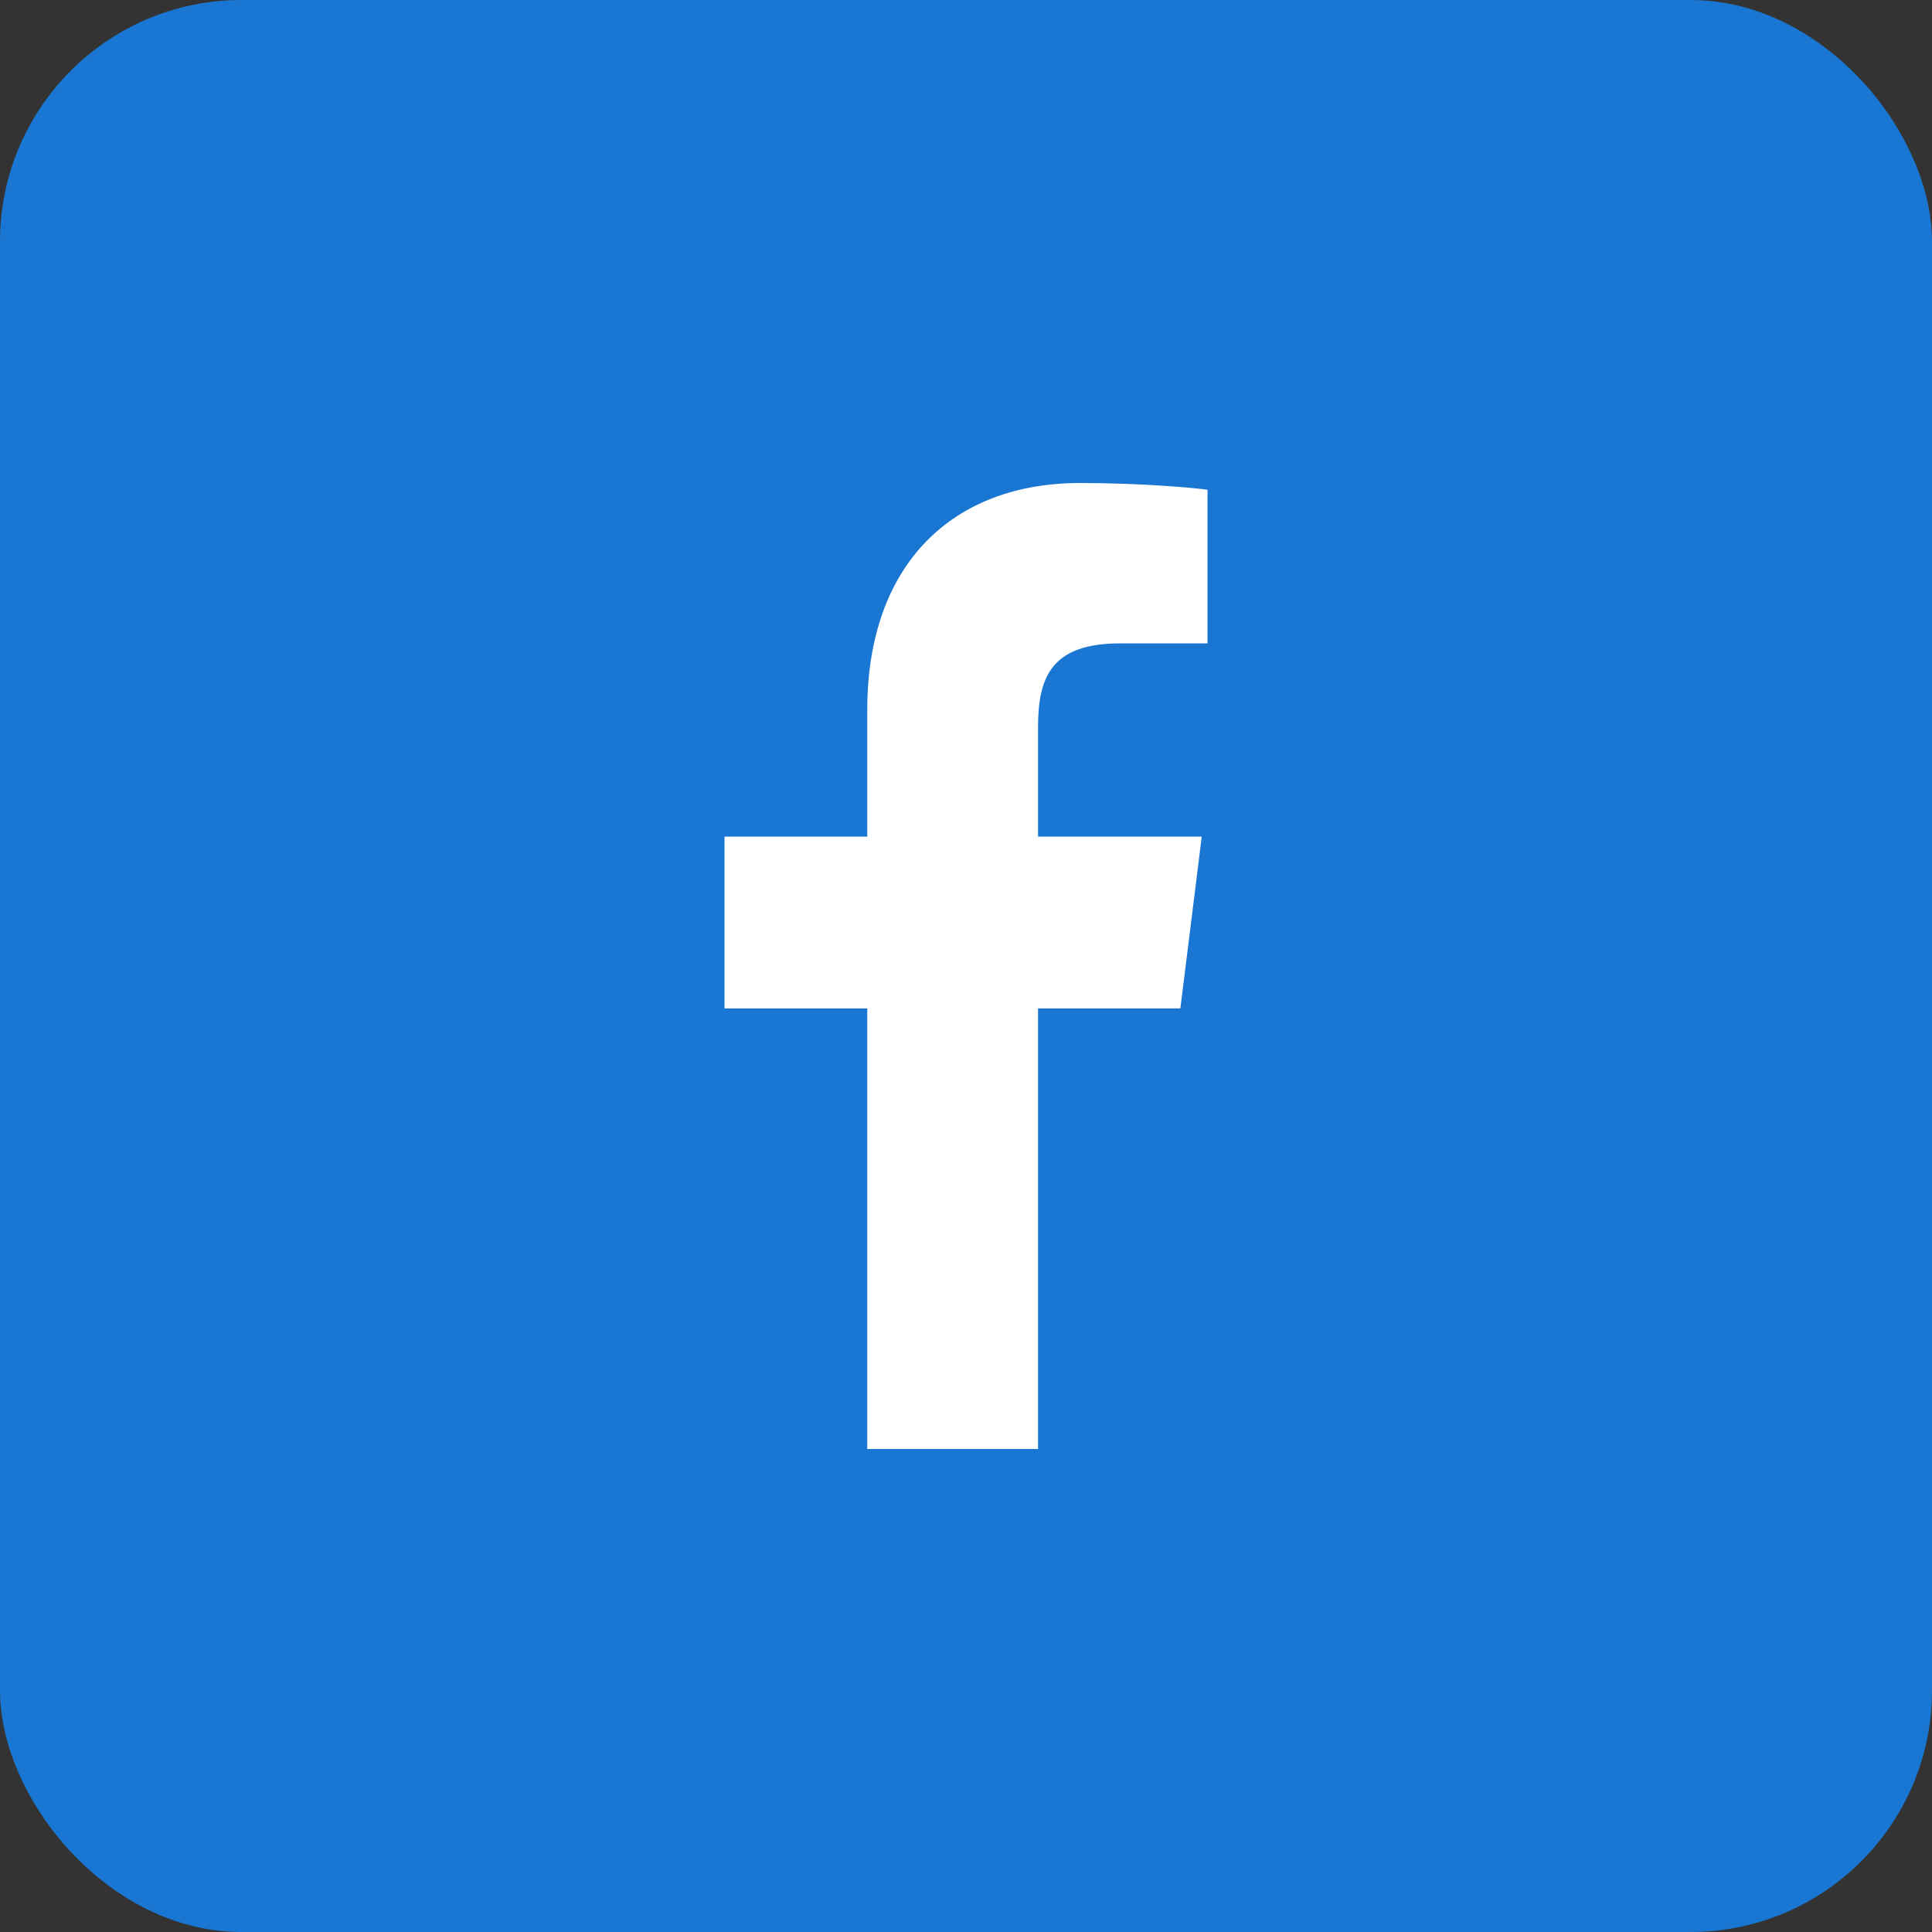 <svg width="48" height="48" viewBox="0 0 48 48" fill="none" xmlns="http://www.w3.org/2000/svg">
<rect x="0" y="0" width="48" height="48" fill="#333333" stroke="none"/>
<rect width="48" height="48" rx="6" fill="#1976D2"/>
<path d="M25.79 36V25.053H29.326L29.857 20.786H25.79V18.062C25.79 16.827 26.119 15.985 27.826 15.985L30 15.984V12.167C29.624 12.116 28.333 12 26.831 12C23.695 12 21.547 13.988 21.547 17.639V20.786H18V25.053H21.547V36H25.79Z" fill="white"/>
</svg>

